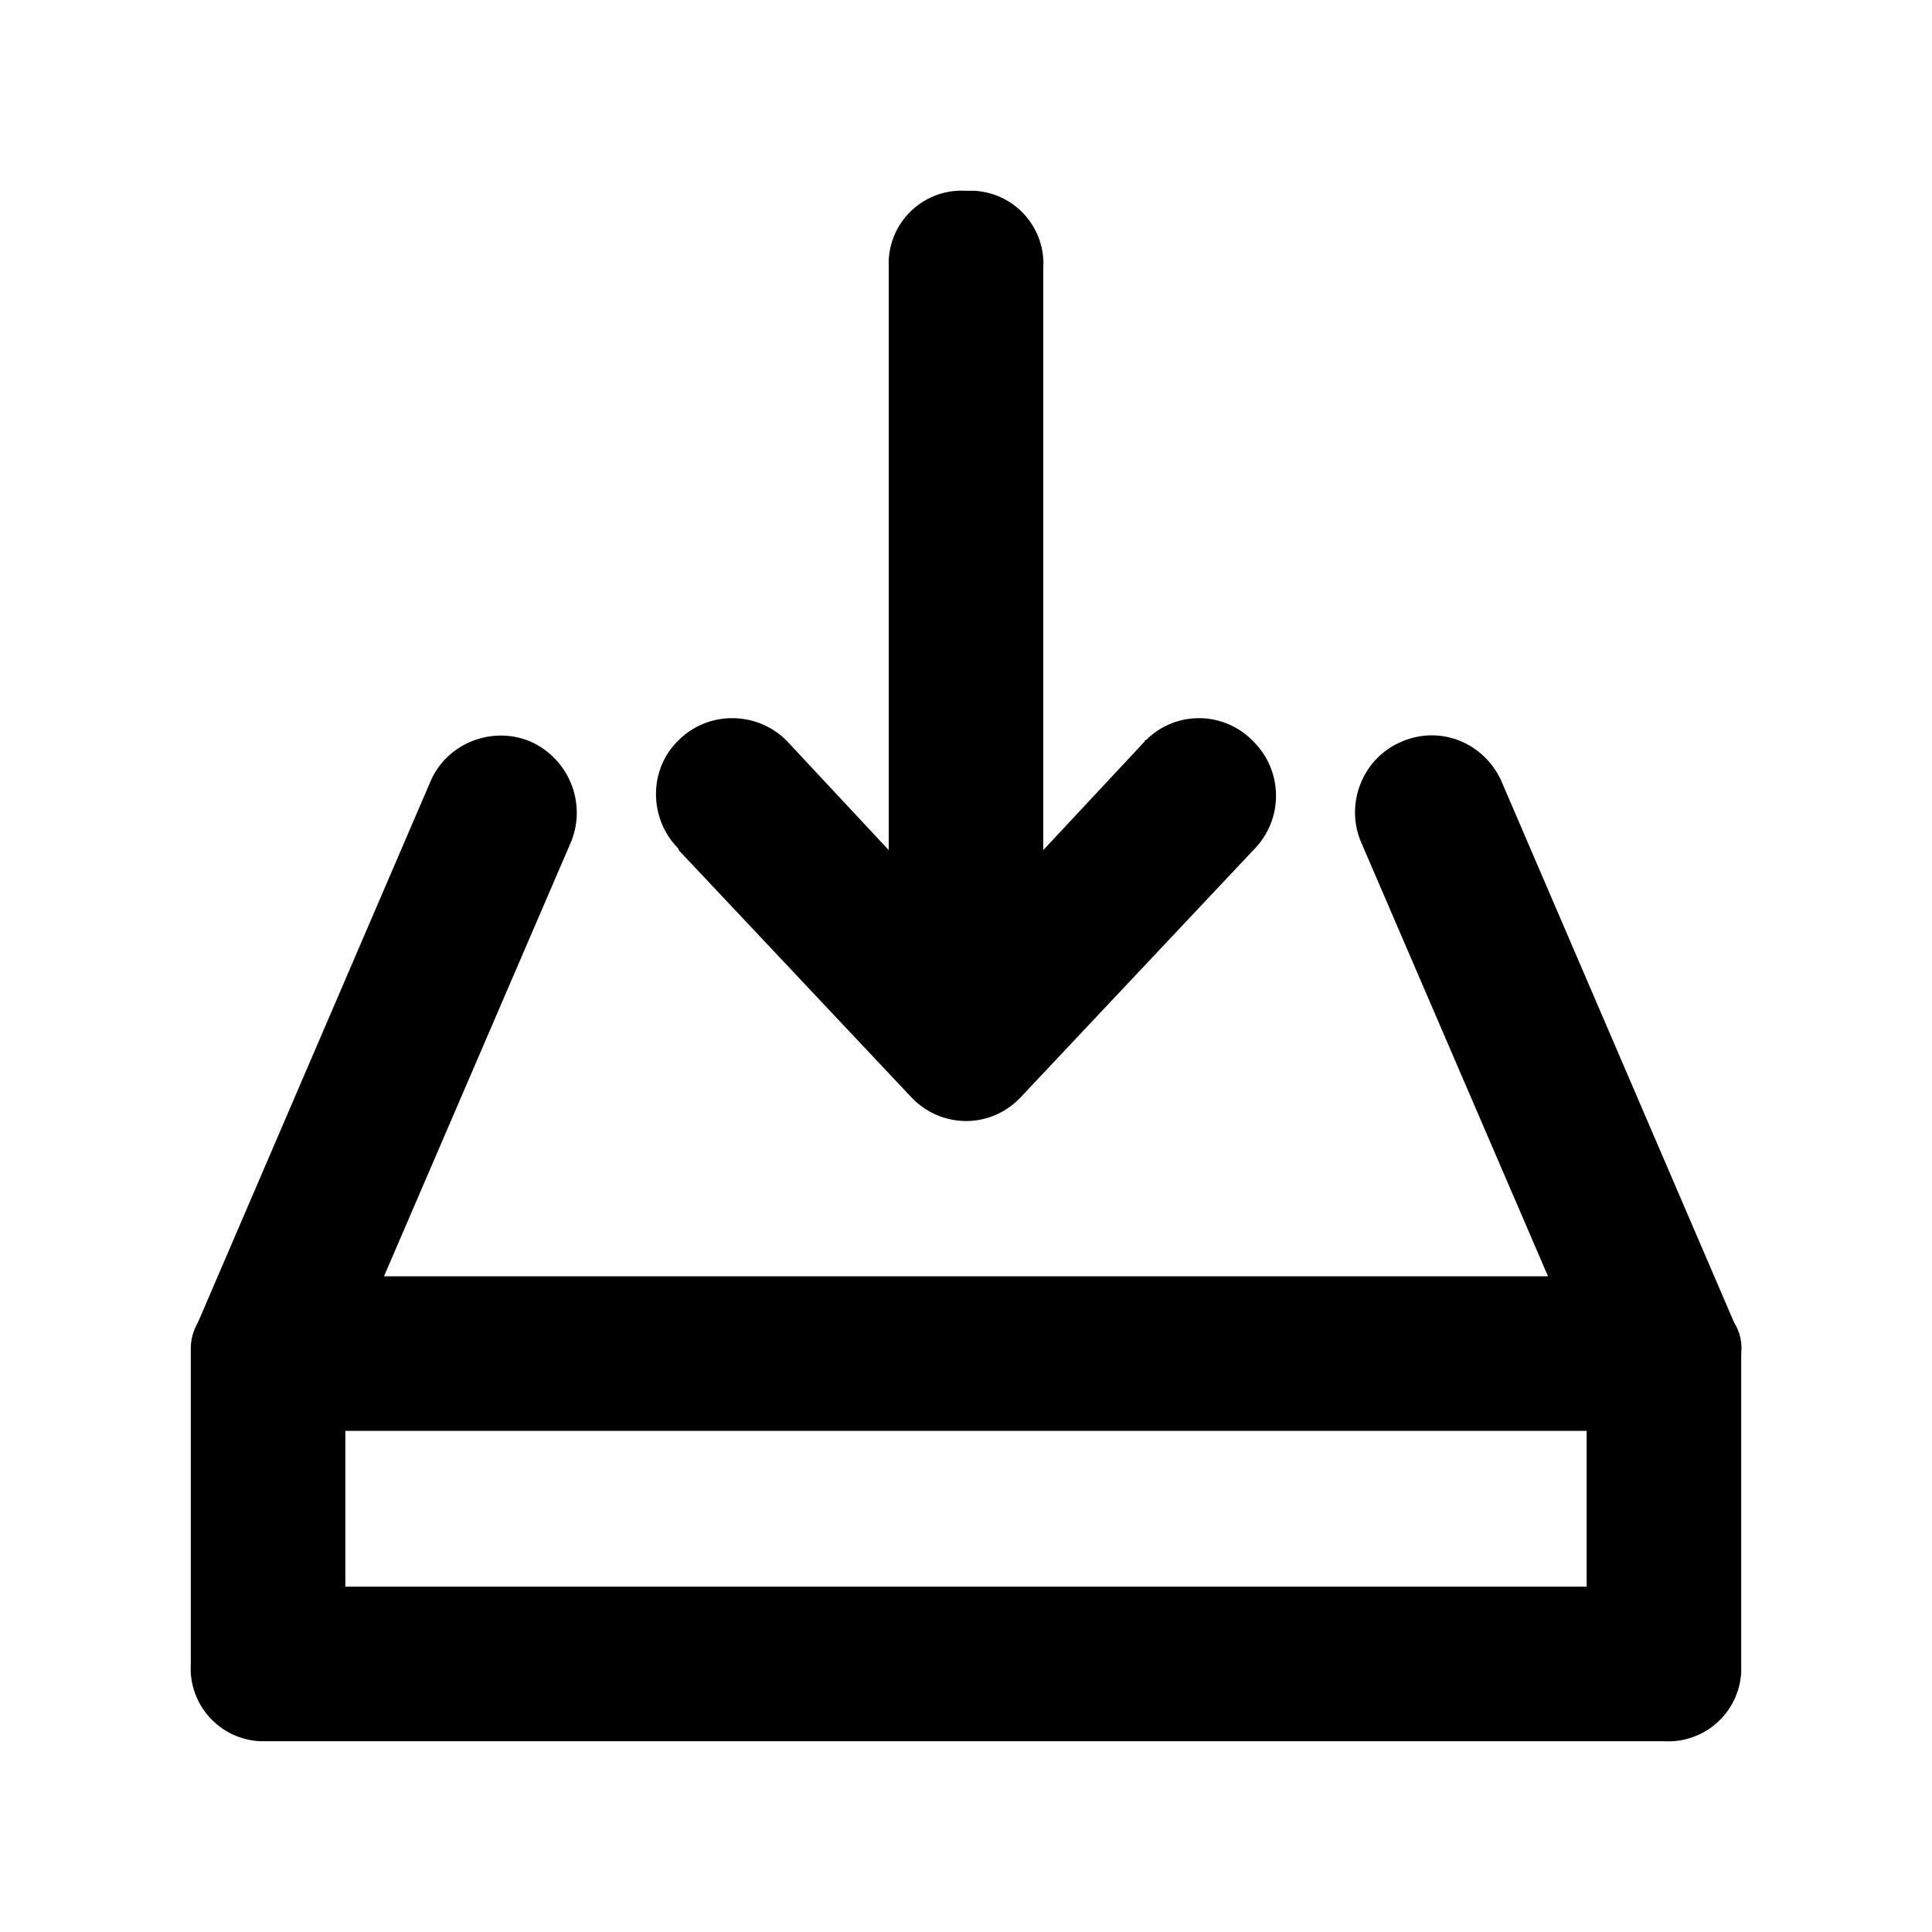 <?xml version="1.0" encoding="utf-8"?>
<!-- Generator: Adobe Illustrator 23.0.1, SVG Export Plug-In . SVG Version: 6.00 Build 0)  -->
<svg version="1.1" id="Layer_1" xmlns="http://www.w3.org/2000/svg" xmlns:xlink="http://www.w3.org/1999/xlink" x="0px" y="0px"
	 viewBox="0 0 16 16" style="enable-background:new 0 0 16 16;" xml:space="preserve">
<path d="M14.36,10.95l-1.93-4.49C12.28,6.14,11.91,6,11.59,6.15c-0.31,0.14-0.45,0.51-0.32,0.82l1.55,3.6H3.18l1.55-3.6
	c0.13-0.32-0.02-0.69-0.34-0.83C4.08,6.01,3.71,6.15,3.57,6.46l-1.93,4.49c-0.04,0.07-0.06,0.14-0.06,0.22v2.61
	c-0.02,0.33,0.23,0.62,0.57,0.64h11.63c0.33,0.02,0.62-0.23,0.64-0.57v-2.64C14.43,11.12,14.41,11.03,14.36,10.95z M13.14,13.14
	H2.86v-1.29h10.28V13.14z"/>
<path d="M10.38,7.04L8.45,9.09C8.44,9.1,8.43,9.11,8.43,9.11C8.18,9.35,7.79,9.34,7.55,9.09L5.62,7.04c0-0.01,0-0.01,0-0.01
	c-0.25-0.25-0.25-0.66,0-0.9c0.25-0.25,0.66-0.24,0.9,0.01l0.84,0.9V2.15C7.38,1.81,7.67,1.56,8,1.58h0.07
	C8.41,1.6,8.66,1.89,8.64,2.22v4.82l0.84-0.9c0-0.01,0-0.01,0.01-0.01c0.25-0.25,0.65-0.24,0.89,0.01
	C10.63,6.39,10.63,6.79,10.38,7.04z"/>
</svg>
